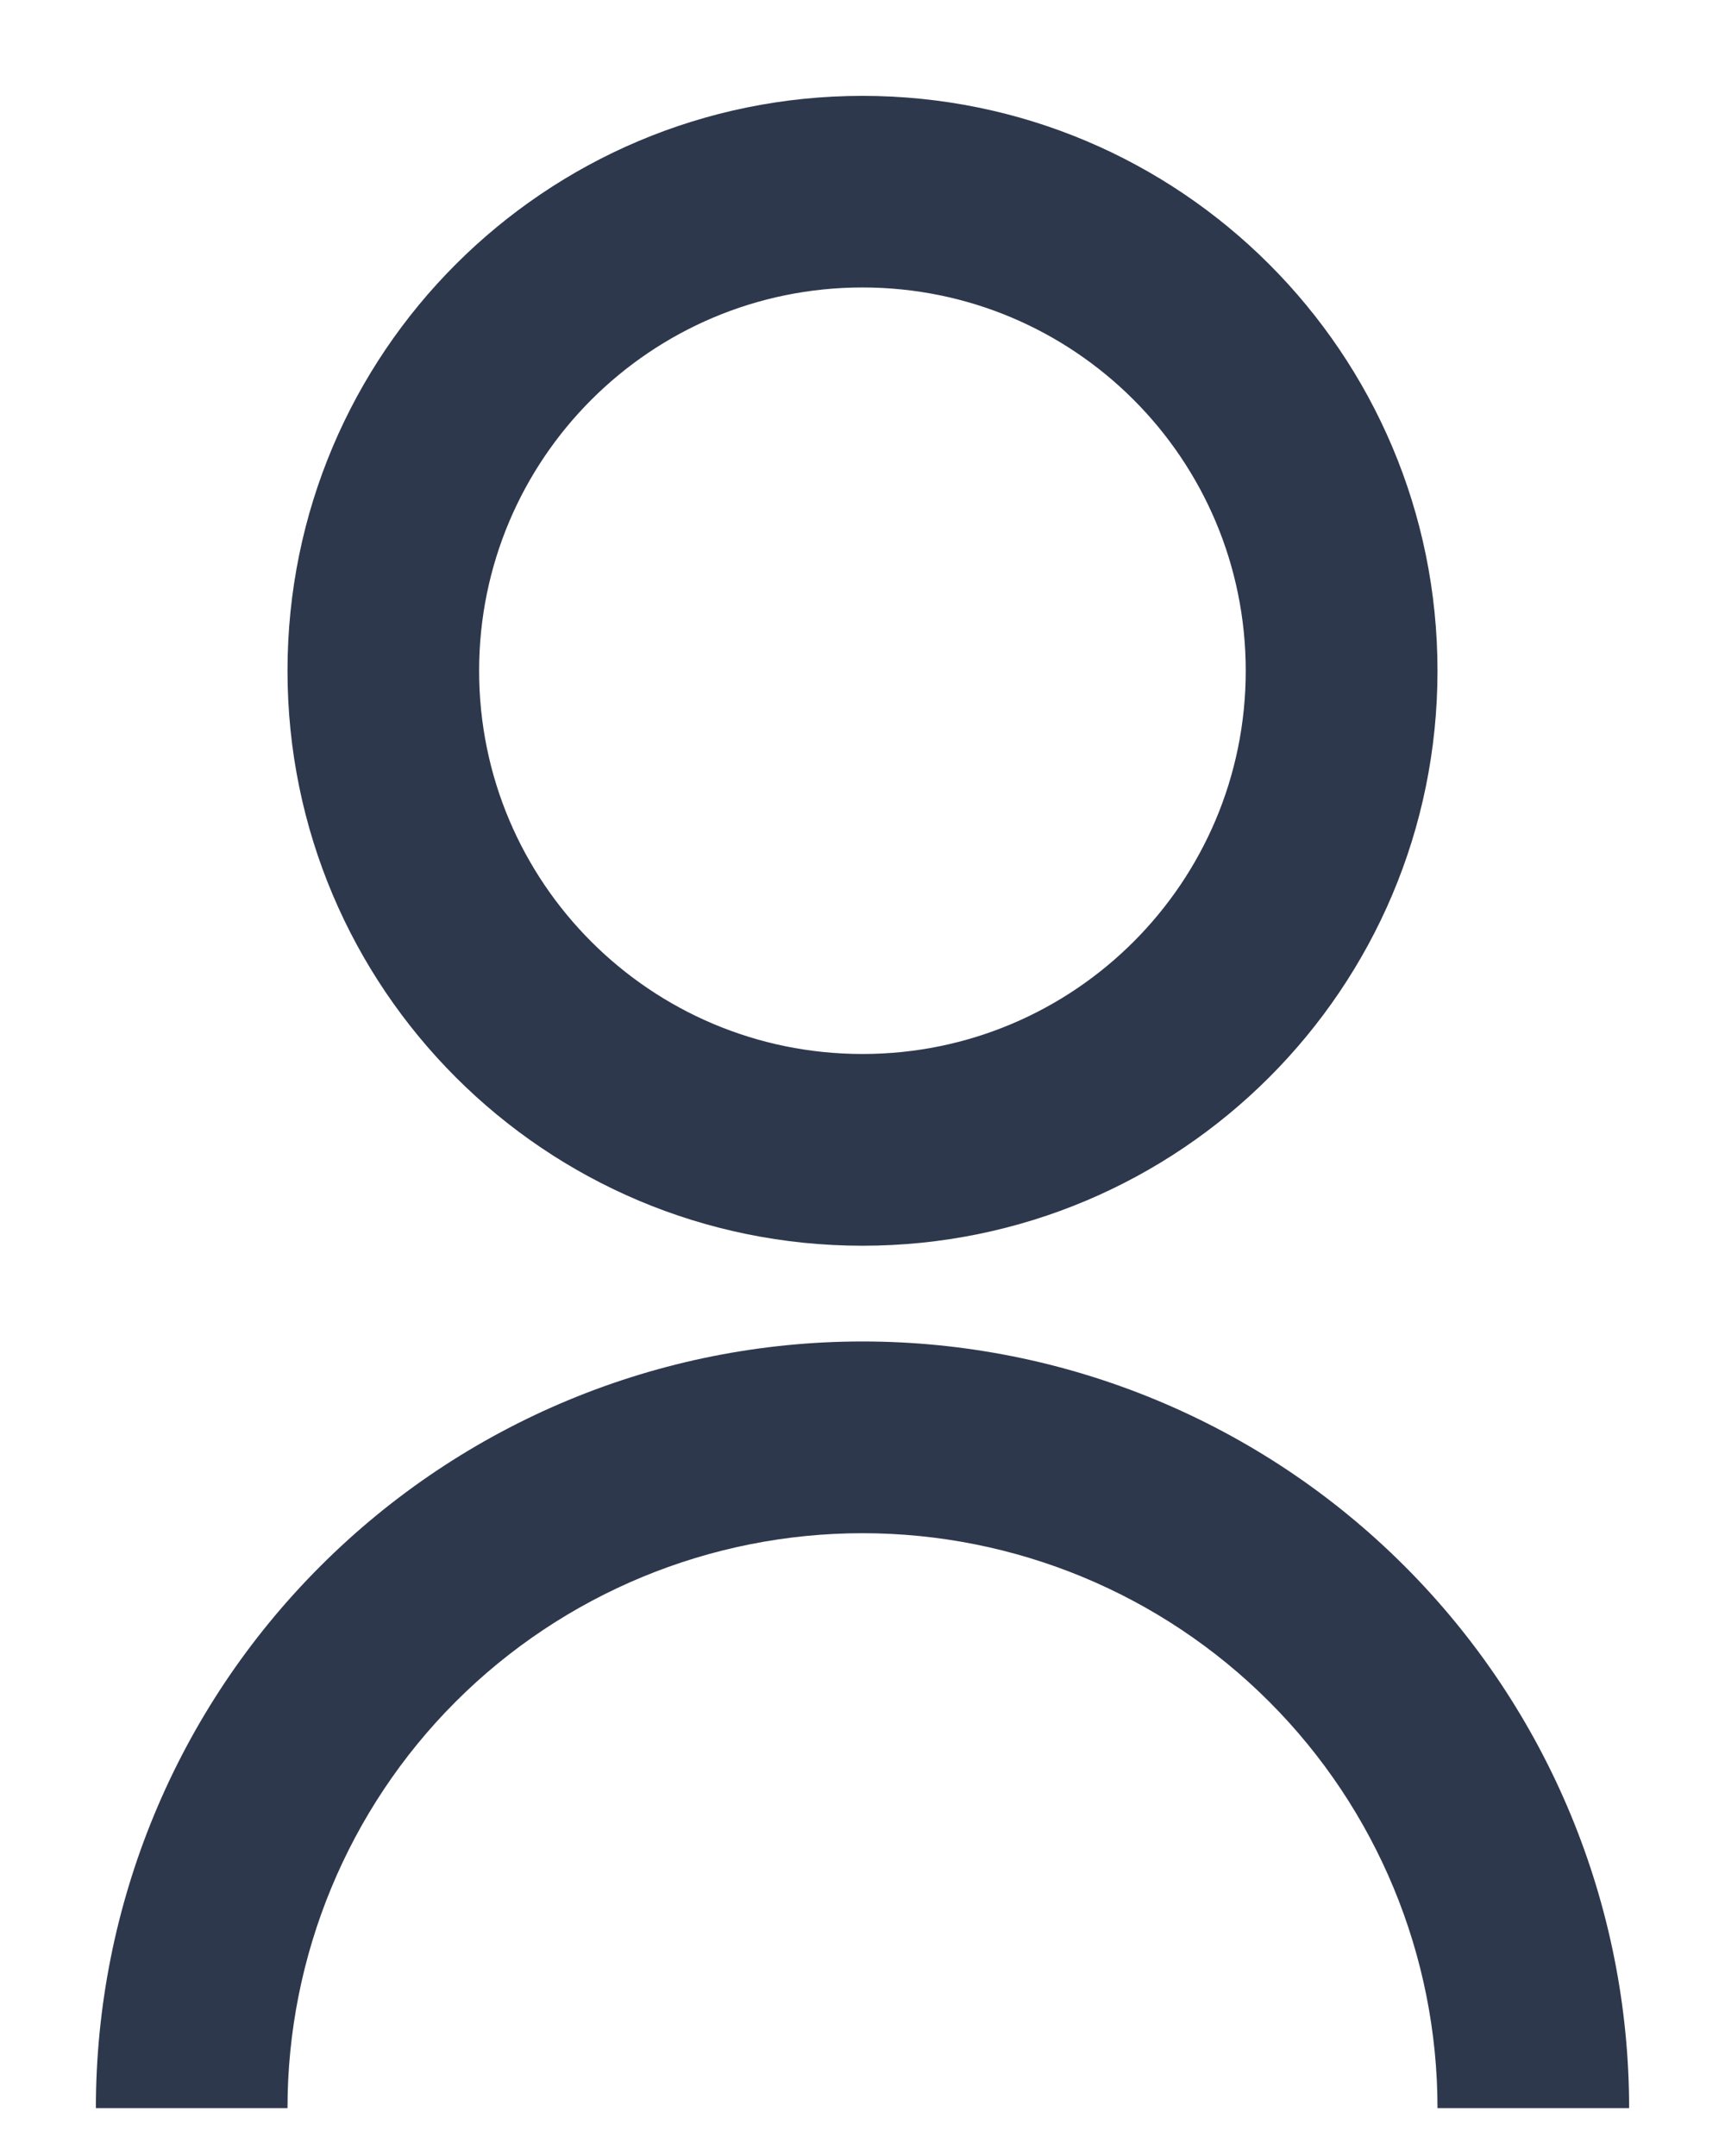 <svg width="12" height="15" viewBox="0 0 12 15" fill="none" xmlns="http://www.w3.org/2000/svg">
<path d="M0.667 14.667C0.667 13.252 1.228 11.896 2.229 10.896C3.229 9.895 4.585 9.333 6 9.333C7.414 9.333 8.771 9.895 9.771 10.896C10.771 11.896 11.333 13.252 11.333 14.667H10C10 13.606 9.578 12.588 8.828 11.838C8.078 11.088 7.061 10.667 6 10.667C4.939 10.667 3.922 11.088 3.171 11.838C2.421 12.588 2 13.606 2 14.667H0.667ZM6 8.667C3.79 8.667 2 6.877 2 4.667C2 2.457 3.79 0.667 6 0.667C8.21 0.667 10 2.457 10 4.667C10 6.877 8.21 8.667 6 8.667ZM6 7.333C7.473 7.333 8.666 6.14 8.666 4.667C8.666 3.193 7.473 2 6 2C4.527 2 3.333 3.193 3.333 4.667C3.333 6.14 4.527 7.333 6 7.333Z" fill="#2E384D"/>
</svg>
